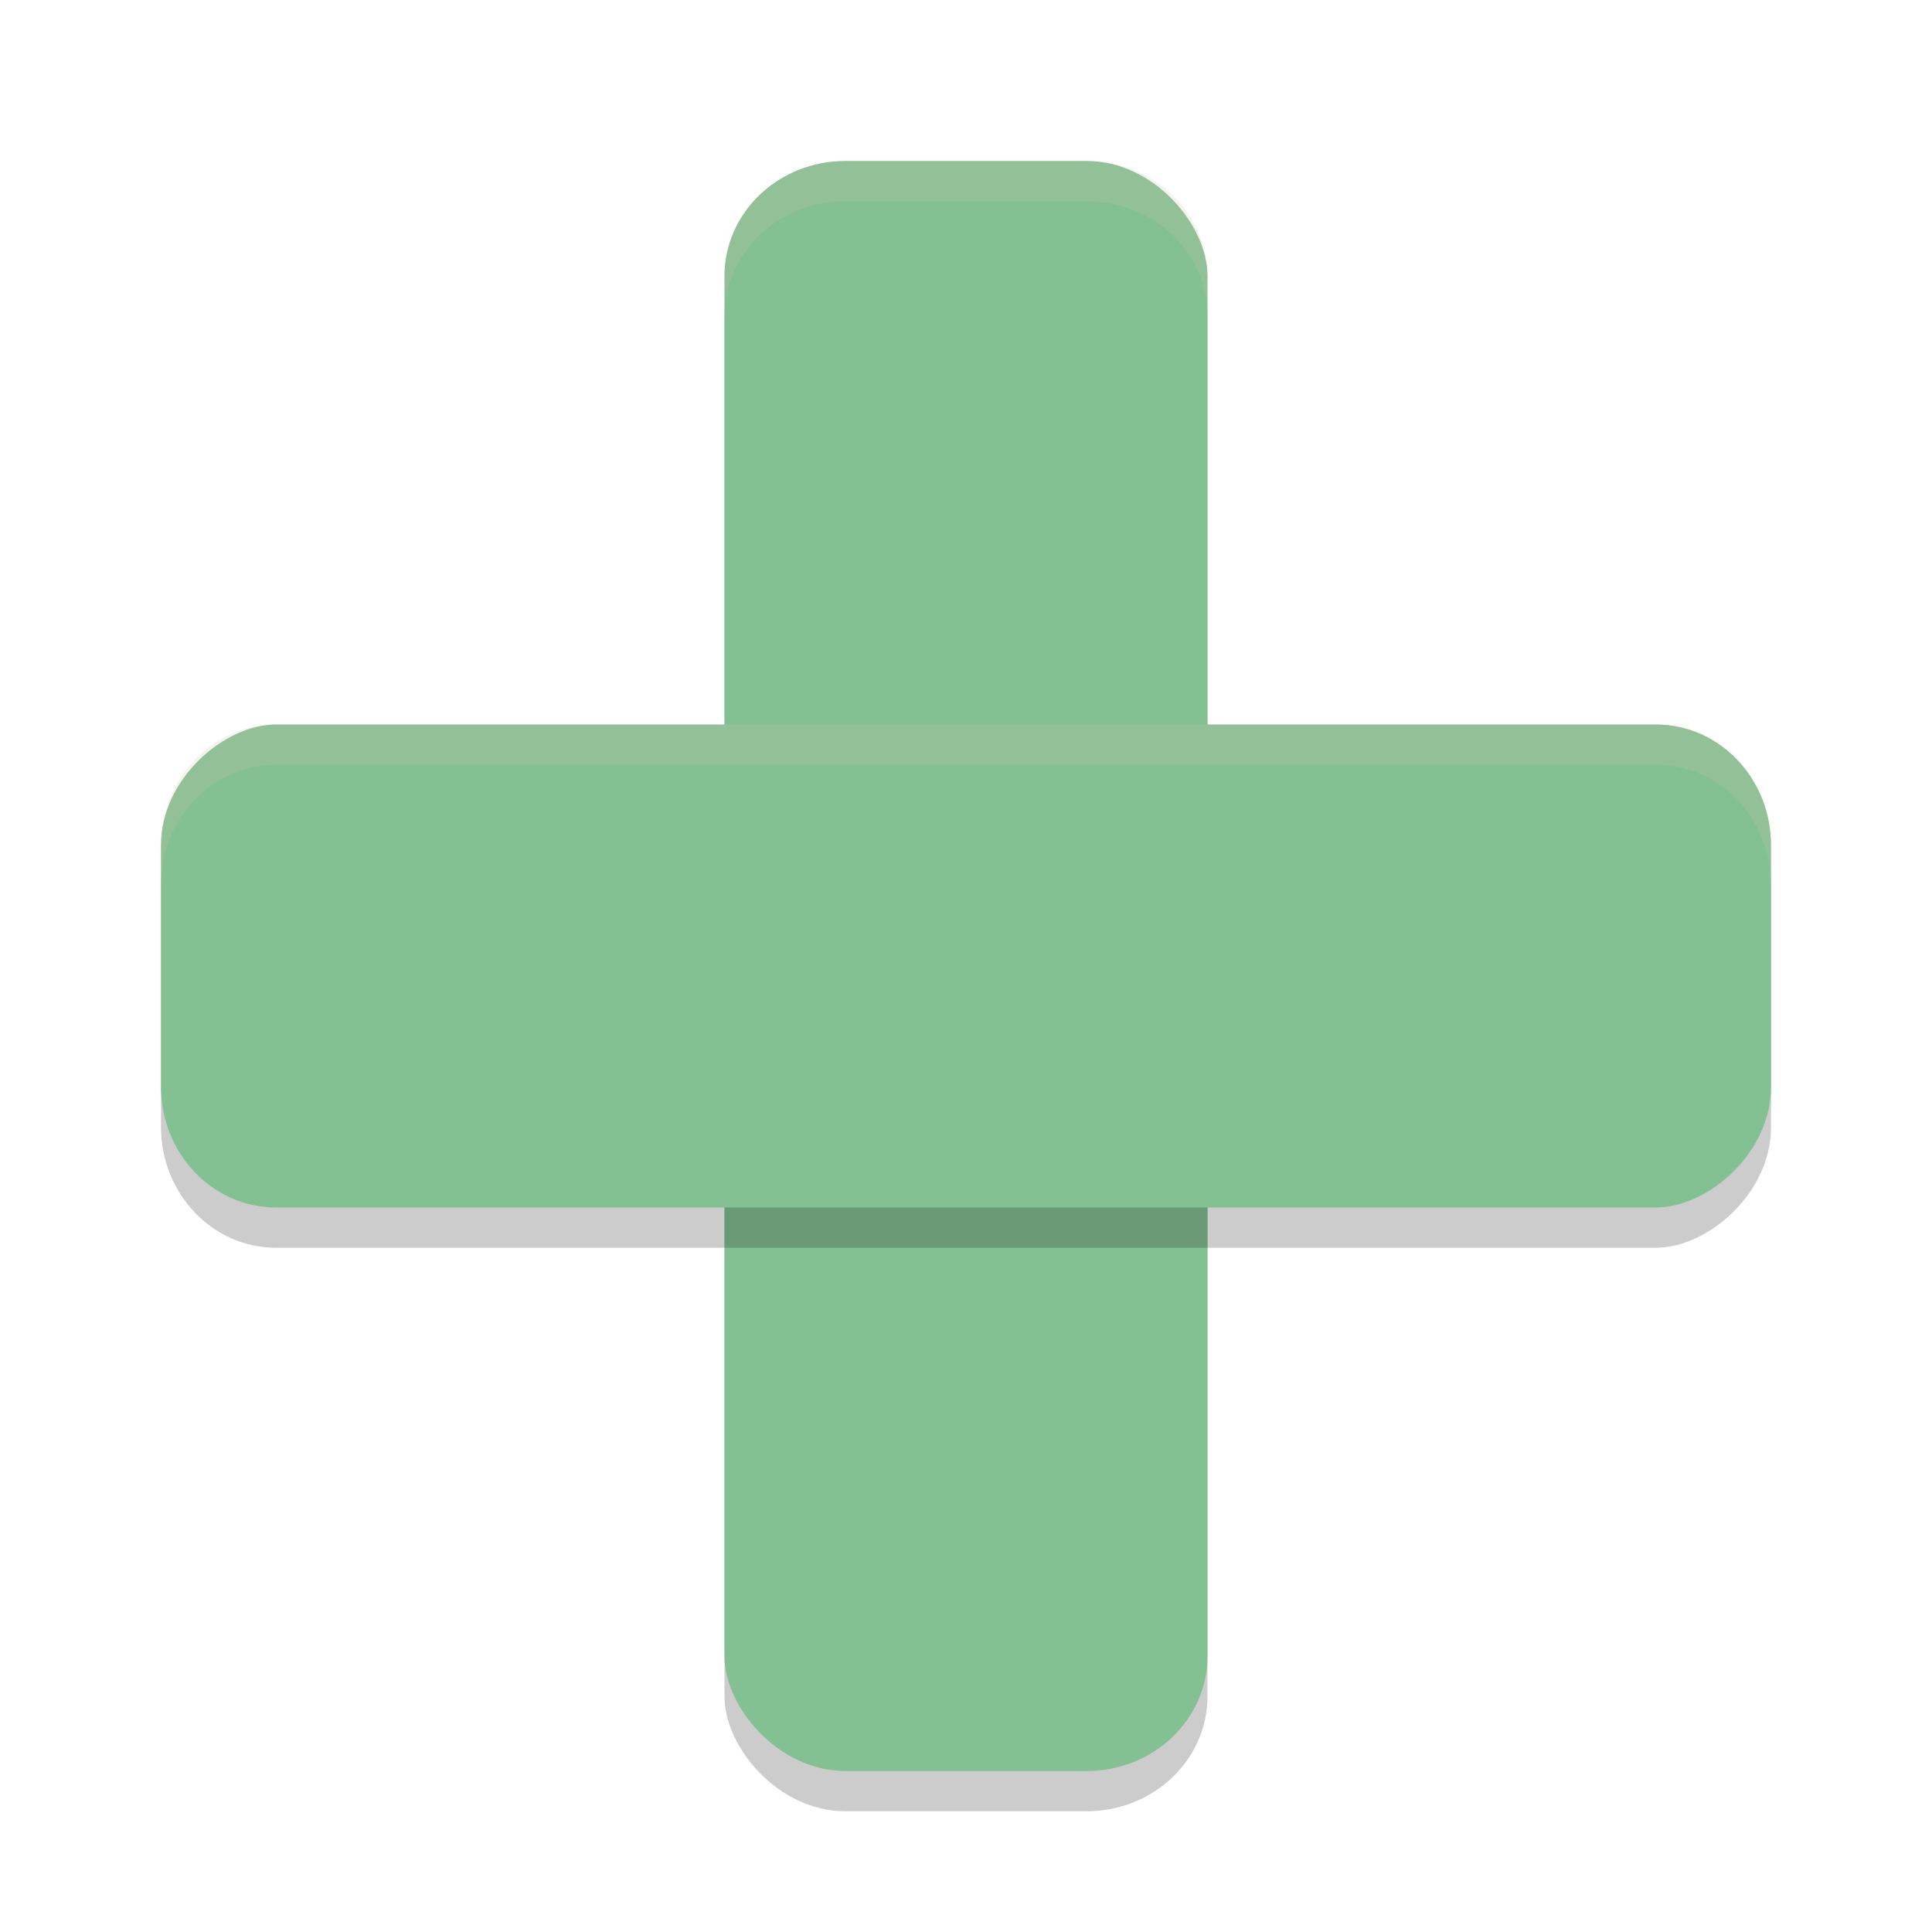 <svg xmlns="http://www.w3.org/2000/svg" width="48" height="48" version="1.1">
 <rect style="opacity:0.2" width="12" height="40" x="18" y="5" rx="3" ry="2.857"/>
 <rect style="fill:#83c092" width="12" height="40" x="18" y="4" rx="3" ry="2.857"/>
 <rect style="opacity:0.2" width="12" height="40" x="19" y="-44" rx="3" ry="2.857" transform="rotate(90)"/>
 <rect style="fill:#83c092" width="12" height="40" x="18" y="-44" rx="3" ry="2.857" transform="rotate(90)"/>
 <path style="fill:#d3c6aa;opacity:0.2" d="M 21 4 C 19.338 4 18 5.275 18 6.857 L 18 7.857 C 18 6.275 19.338 5 21 5 L 27 5 C 28.662 5 30 6.275 30 7.857 L 30 6.857 C 30 5.275 28.662 4 27 4 L 21 4 z"/>
 <path style="fill:#d3c6aa;opacity:0.2" d="M 6.857 18 C 5.275 18 4 19.338 4 21 L 4 22 C 4 20.338 5.275 19 6.857 19 L 41.143 19 C 42.725 19 44 20.338 44 22 L 44 21 C 44 19.338 42.725 18 41.143 18 L 6.857 18 z"/>
</svg>
